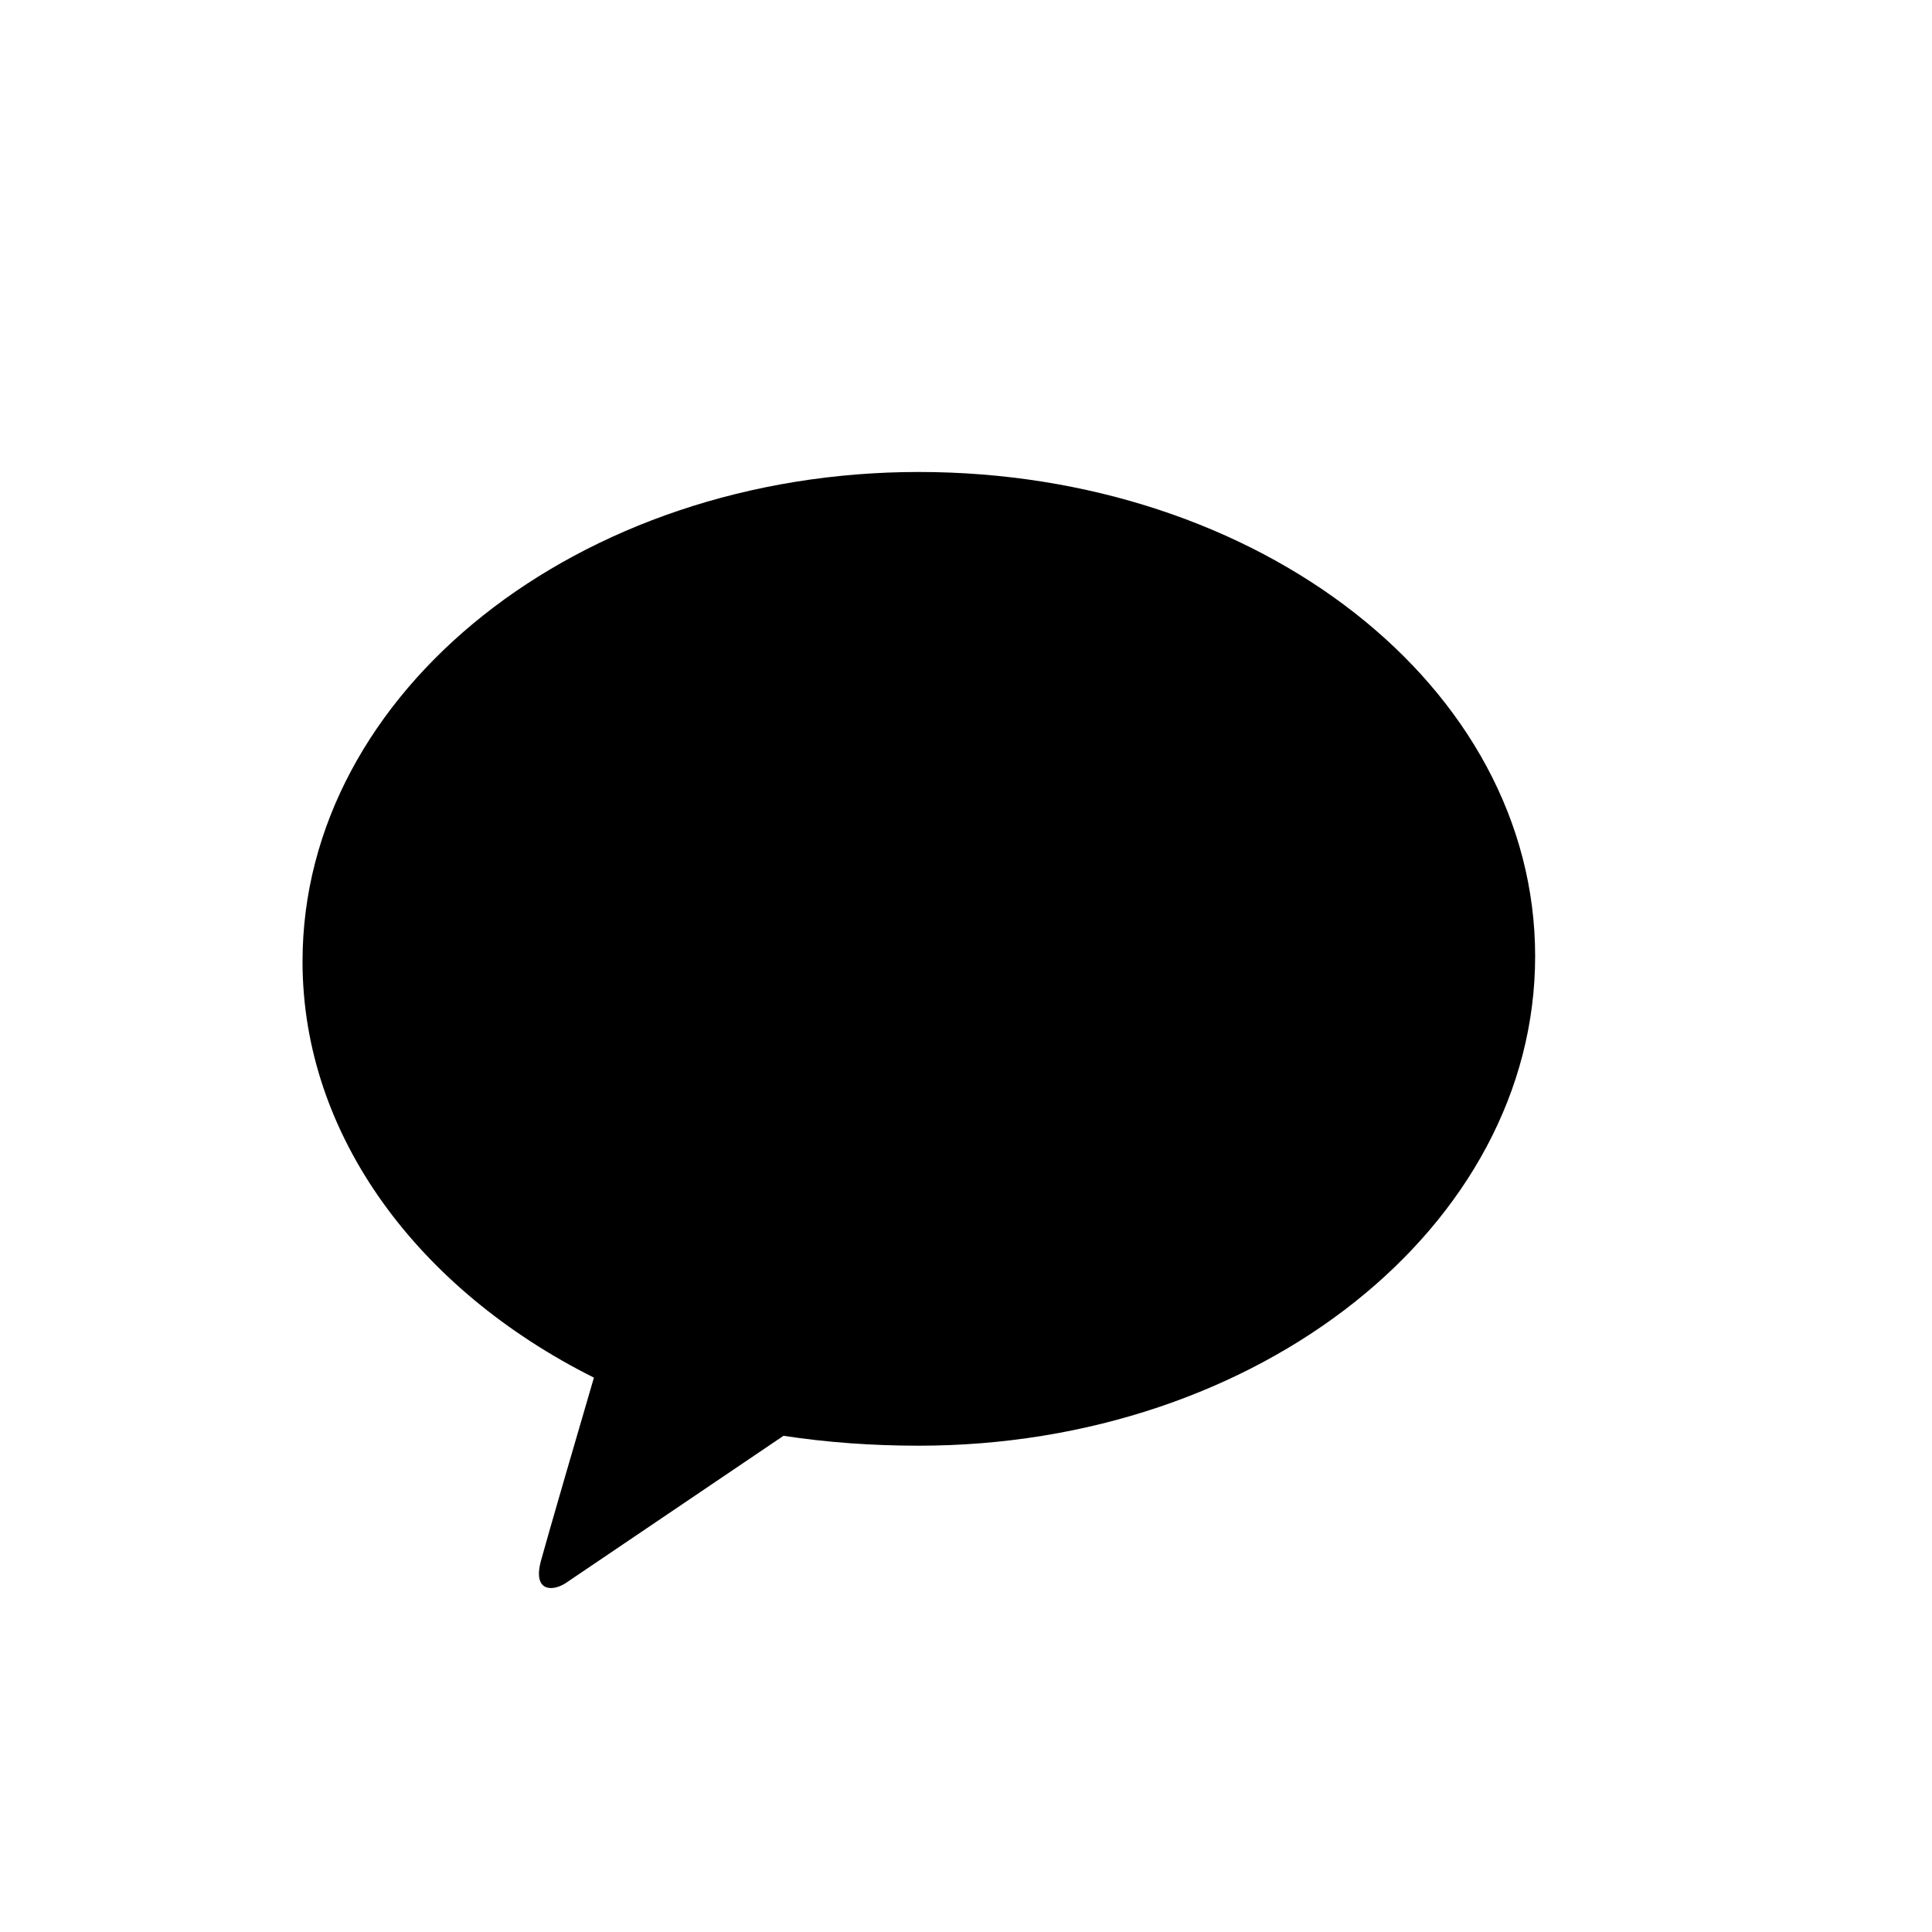 <svg width="17" height="17" viewBox="0 0 17 17" fill="none" xmlns="http://www.w3.org/2000/svg">
<path fill-rule="evenodd" clip-rule="evenodd" d="M8.085 4.153C5.092 4.153 2.662 6.084 2.662 8.46C2.662 9.999 3.688 11.353 5.226 12.122C5.113 12.507 4.817 13.523 4.759 13.737C4.688 14.008 4.862 14.003 4.973 13.933C5.059 13.875 6.342 13.008 6.894 12.634C7.277 12.692 7.672 12.721 8.084 12.721C11.077 12.721 13.508 10.79 13.508 8.414C13.508 6.037 11.077 4.153 8.084 4.153H8.085Z" fill="black"/>
</svg>
